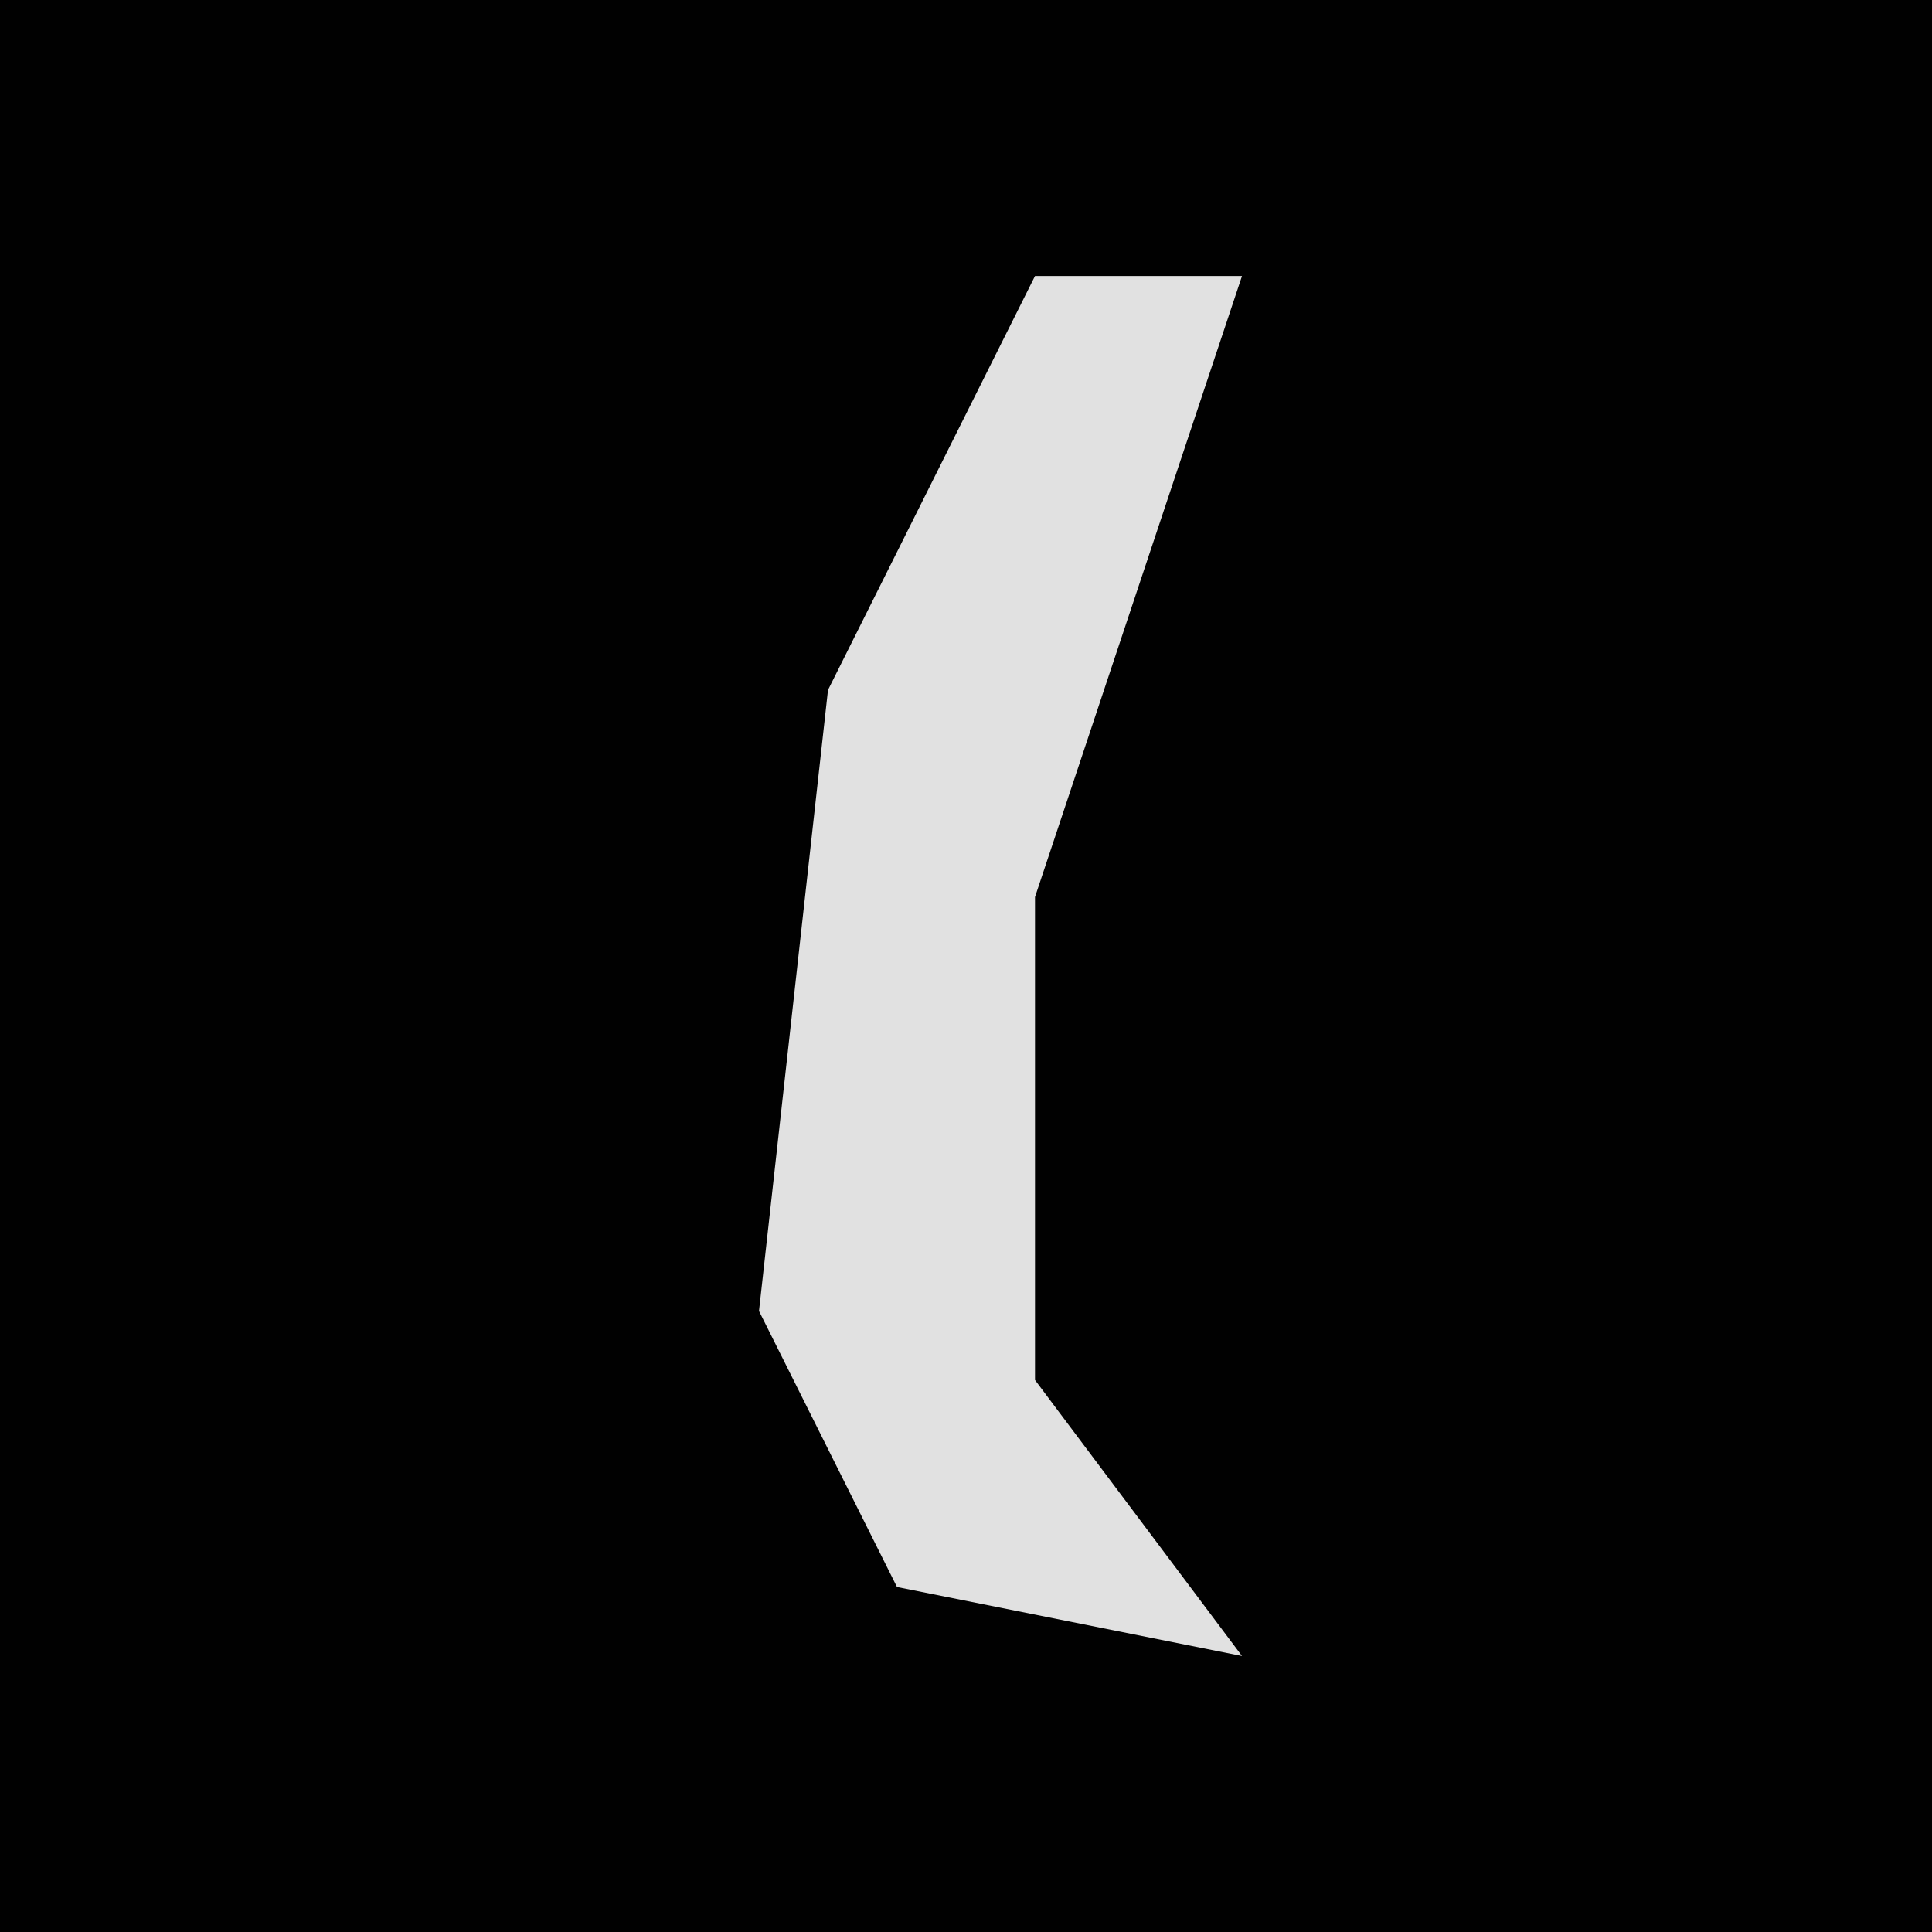 <?xml version="1.0" encoding="UTF-8"?>
<svg version="1.1" xmlns="http://www.w3.org/2000/svg" width="28" height="28">
<path d="M0,0 L28,0 L28,28 L0,28 Z " fill="#010101" transform="translate(0,0)"/>
<path d="M0,0 L3,0 L0,9 L0,16 L3,20 L-2,19 L-4,15 L-3,6 Z " fill="#E1E1E1" transform="translate(15,4)"/>
</svg>

